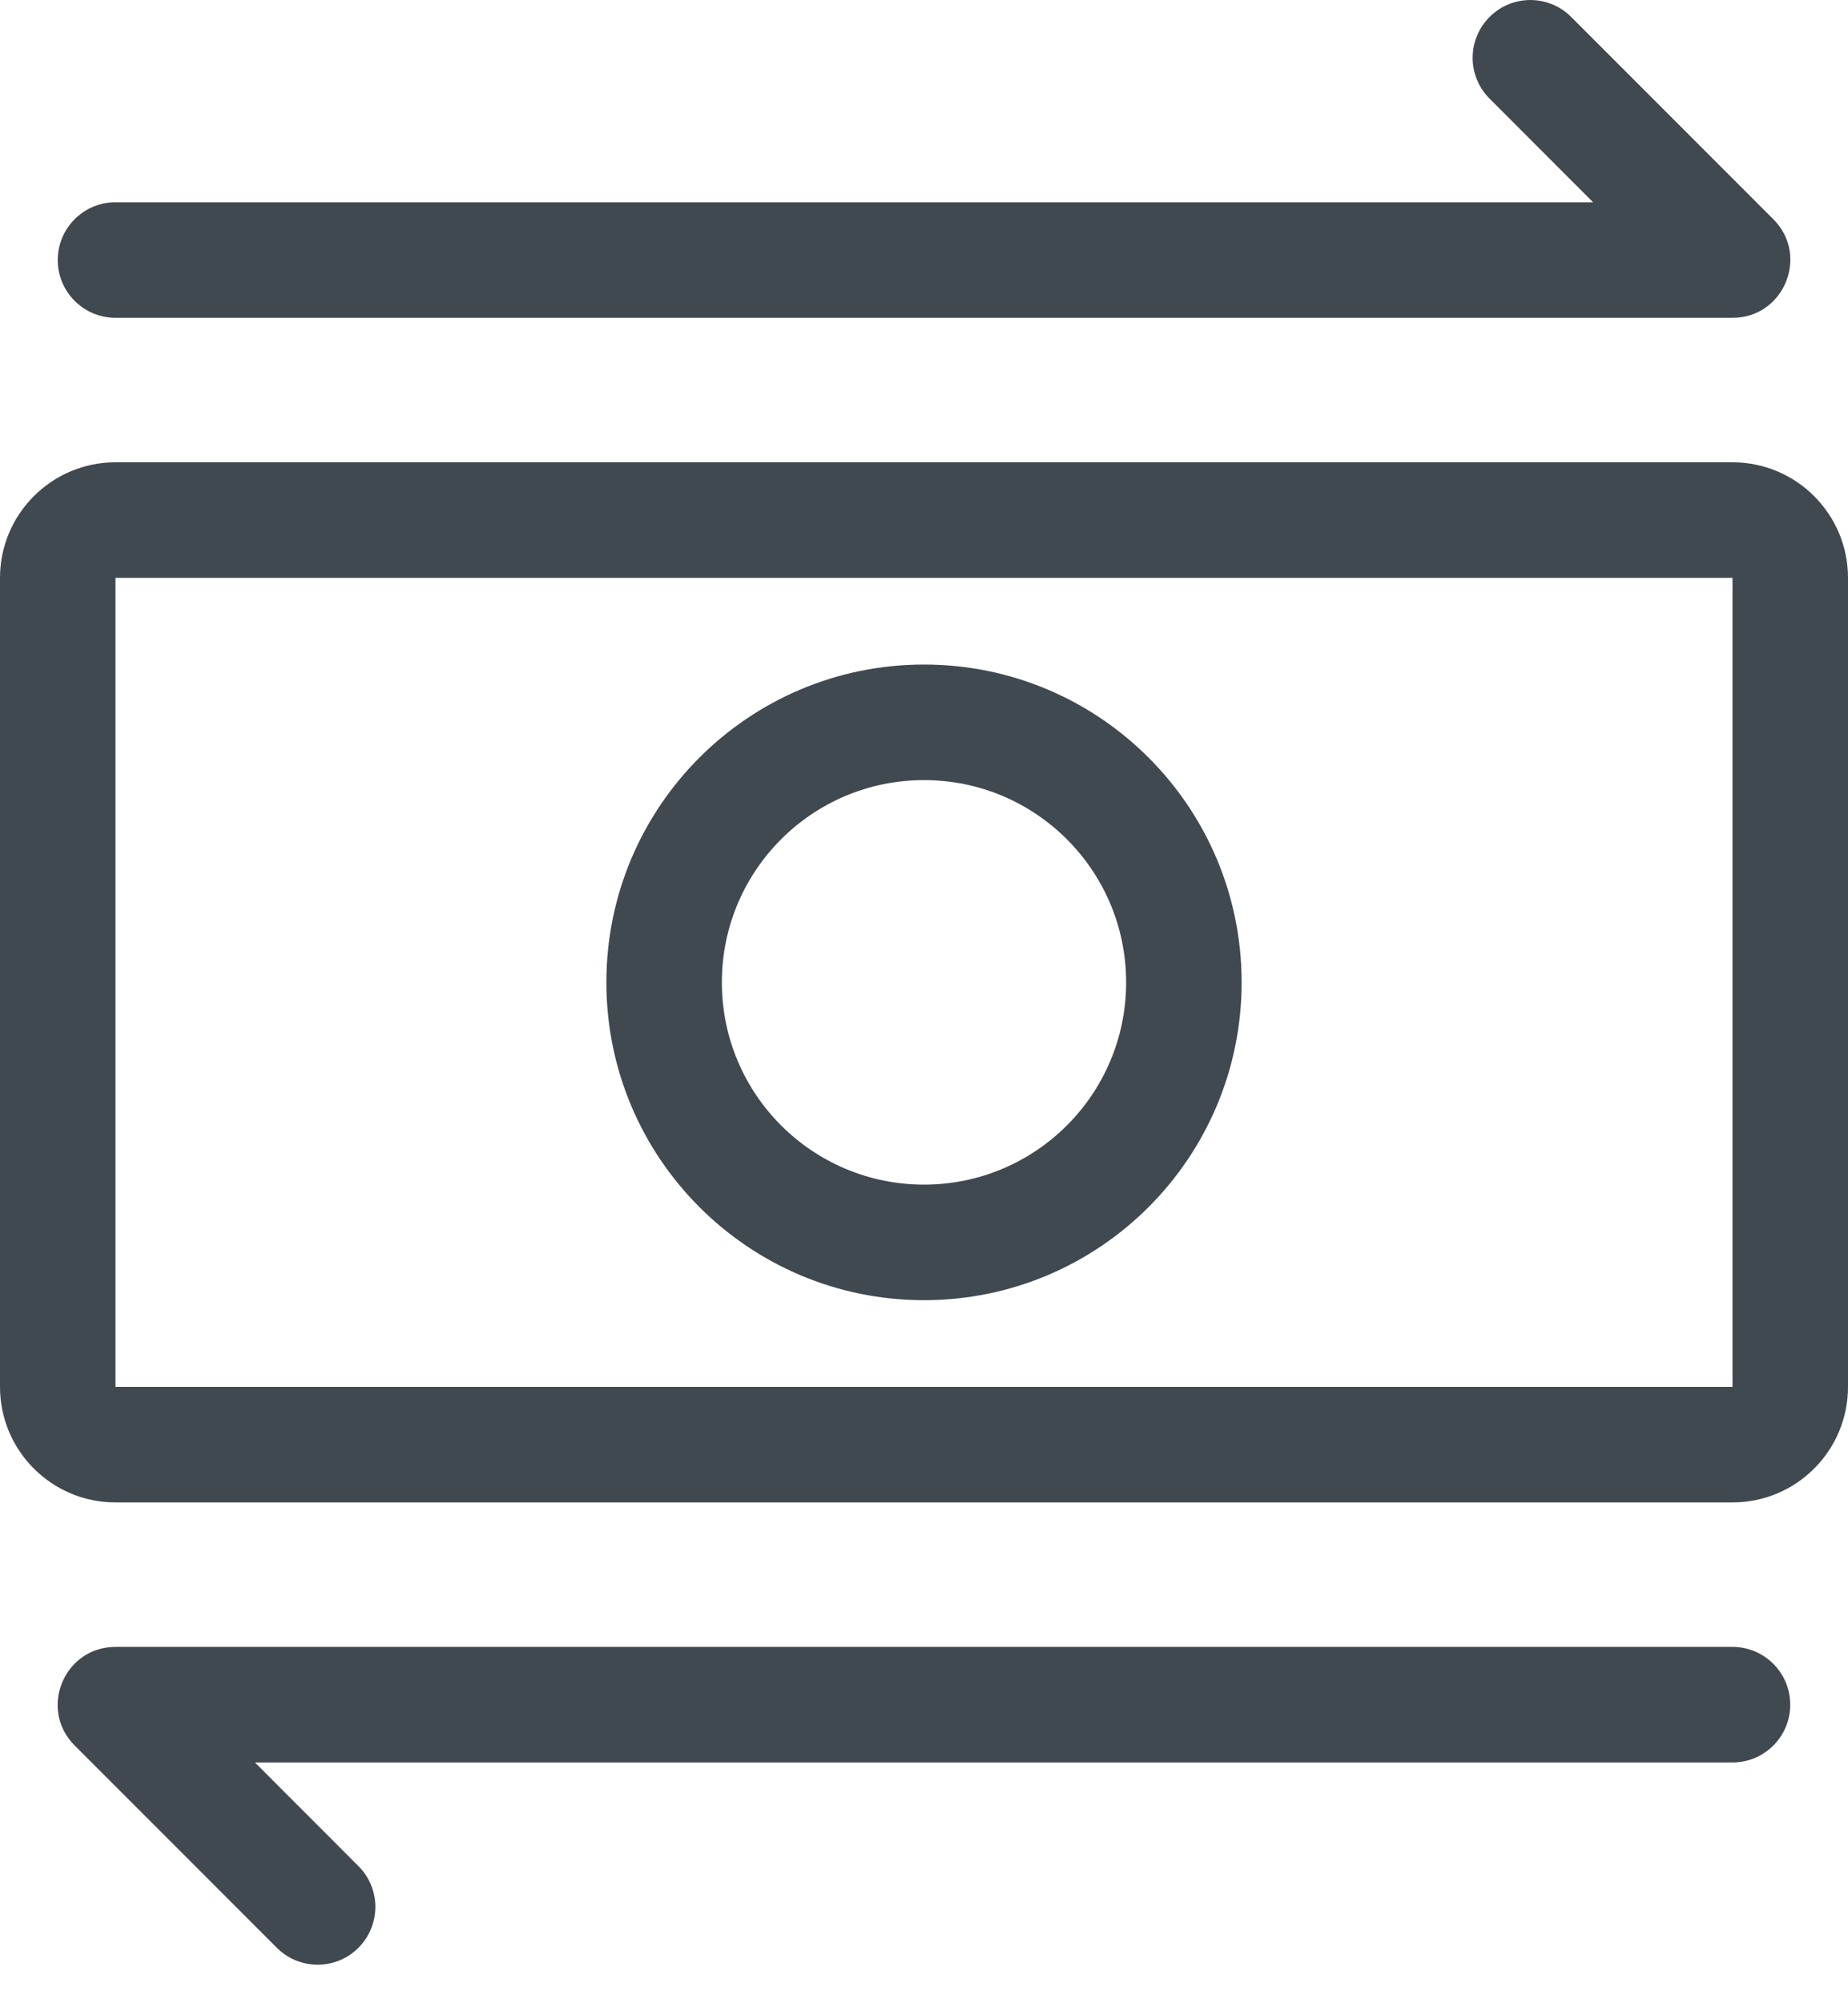<svg width="24" height="26" viewBox="0 0 24 26" fill="none" xmlns="http://www.w3.org/2000/svg">
<path d="M1.5 6H22.5C23.328 6 24 6.672 24 7.5V18C24 18.828 23.328 19.5 22.5 19.5H1.5C0.672 19.5 0 18.828 0 18V7.5C4.98046e-05 6.672 0.672 6 1.5 6ZM1.5 7.5V18H22.5V7.5H1.5ZM12 16.875C9.722 16.875 7.875 15.028 7.875 12.75C7.875 10.472 9.722 8.625 12 8.625C14.278 8.625 16.125 10.472 16.125 12.75C16.125 15.028 14.278 16.875 12 16.875ZM12 15.375C13.45 15.375 14.625 14.2 14.625 12.75C14.625 11.3 13.45 10.125 12 10.125C10.55 10.125 9.375 11.3 9.375 12.75C9.375 14.2 10.55 15.375 12 15.375ZM19.345 1.28C19.052 0.987 19.052 0.513 19.345 0.22C19.638 -0.073 20.112 -0.073 20.405 0.22L23.03 2.845C23.503 3.317 23.168 4.125 22.5 4.125H1.5C1.086 4.125 0.75 3.789 0.75 3.375C0.75 2.961 1.086 2.625 1.5 2.625H20.689L19.345 1.28ZM3.311 22.875L4.655 24.22C4.948 24.512 4.948 24.987 4.655 25.28C4.363 25.573 3.888 25.573 3.595 25.28L0.97 22.655C0.497 22.183 0.832 21.375 1.5 21.375H22.5C22.914 21.375 23.25 21.711 23.25 22.125C23.25 22.539 22.914 22.875 22.5 22.875H3.311Z" fill="#414950"/>
</svg>
